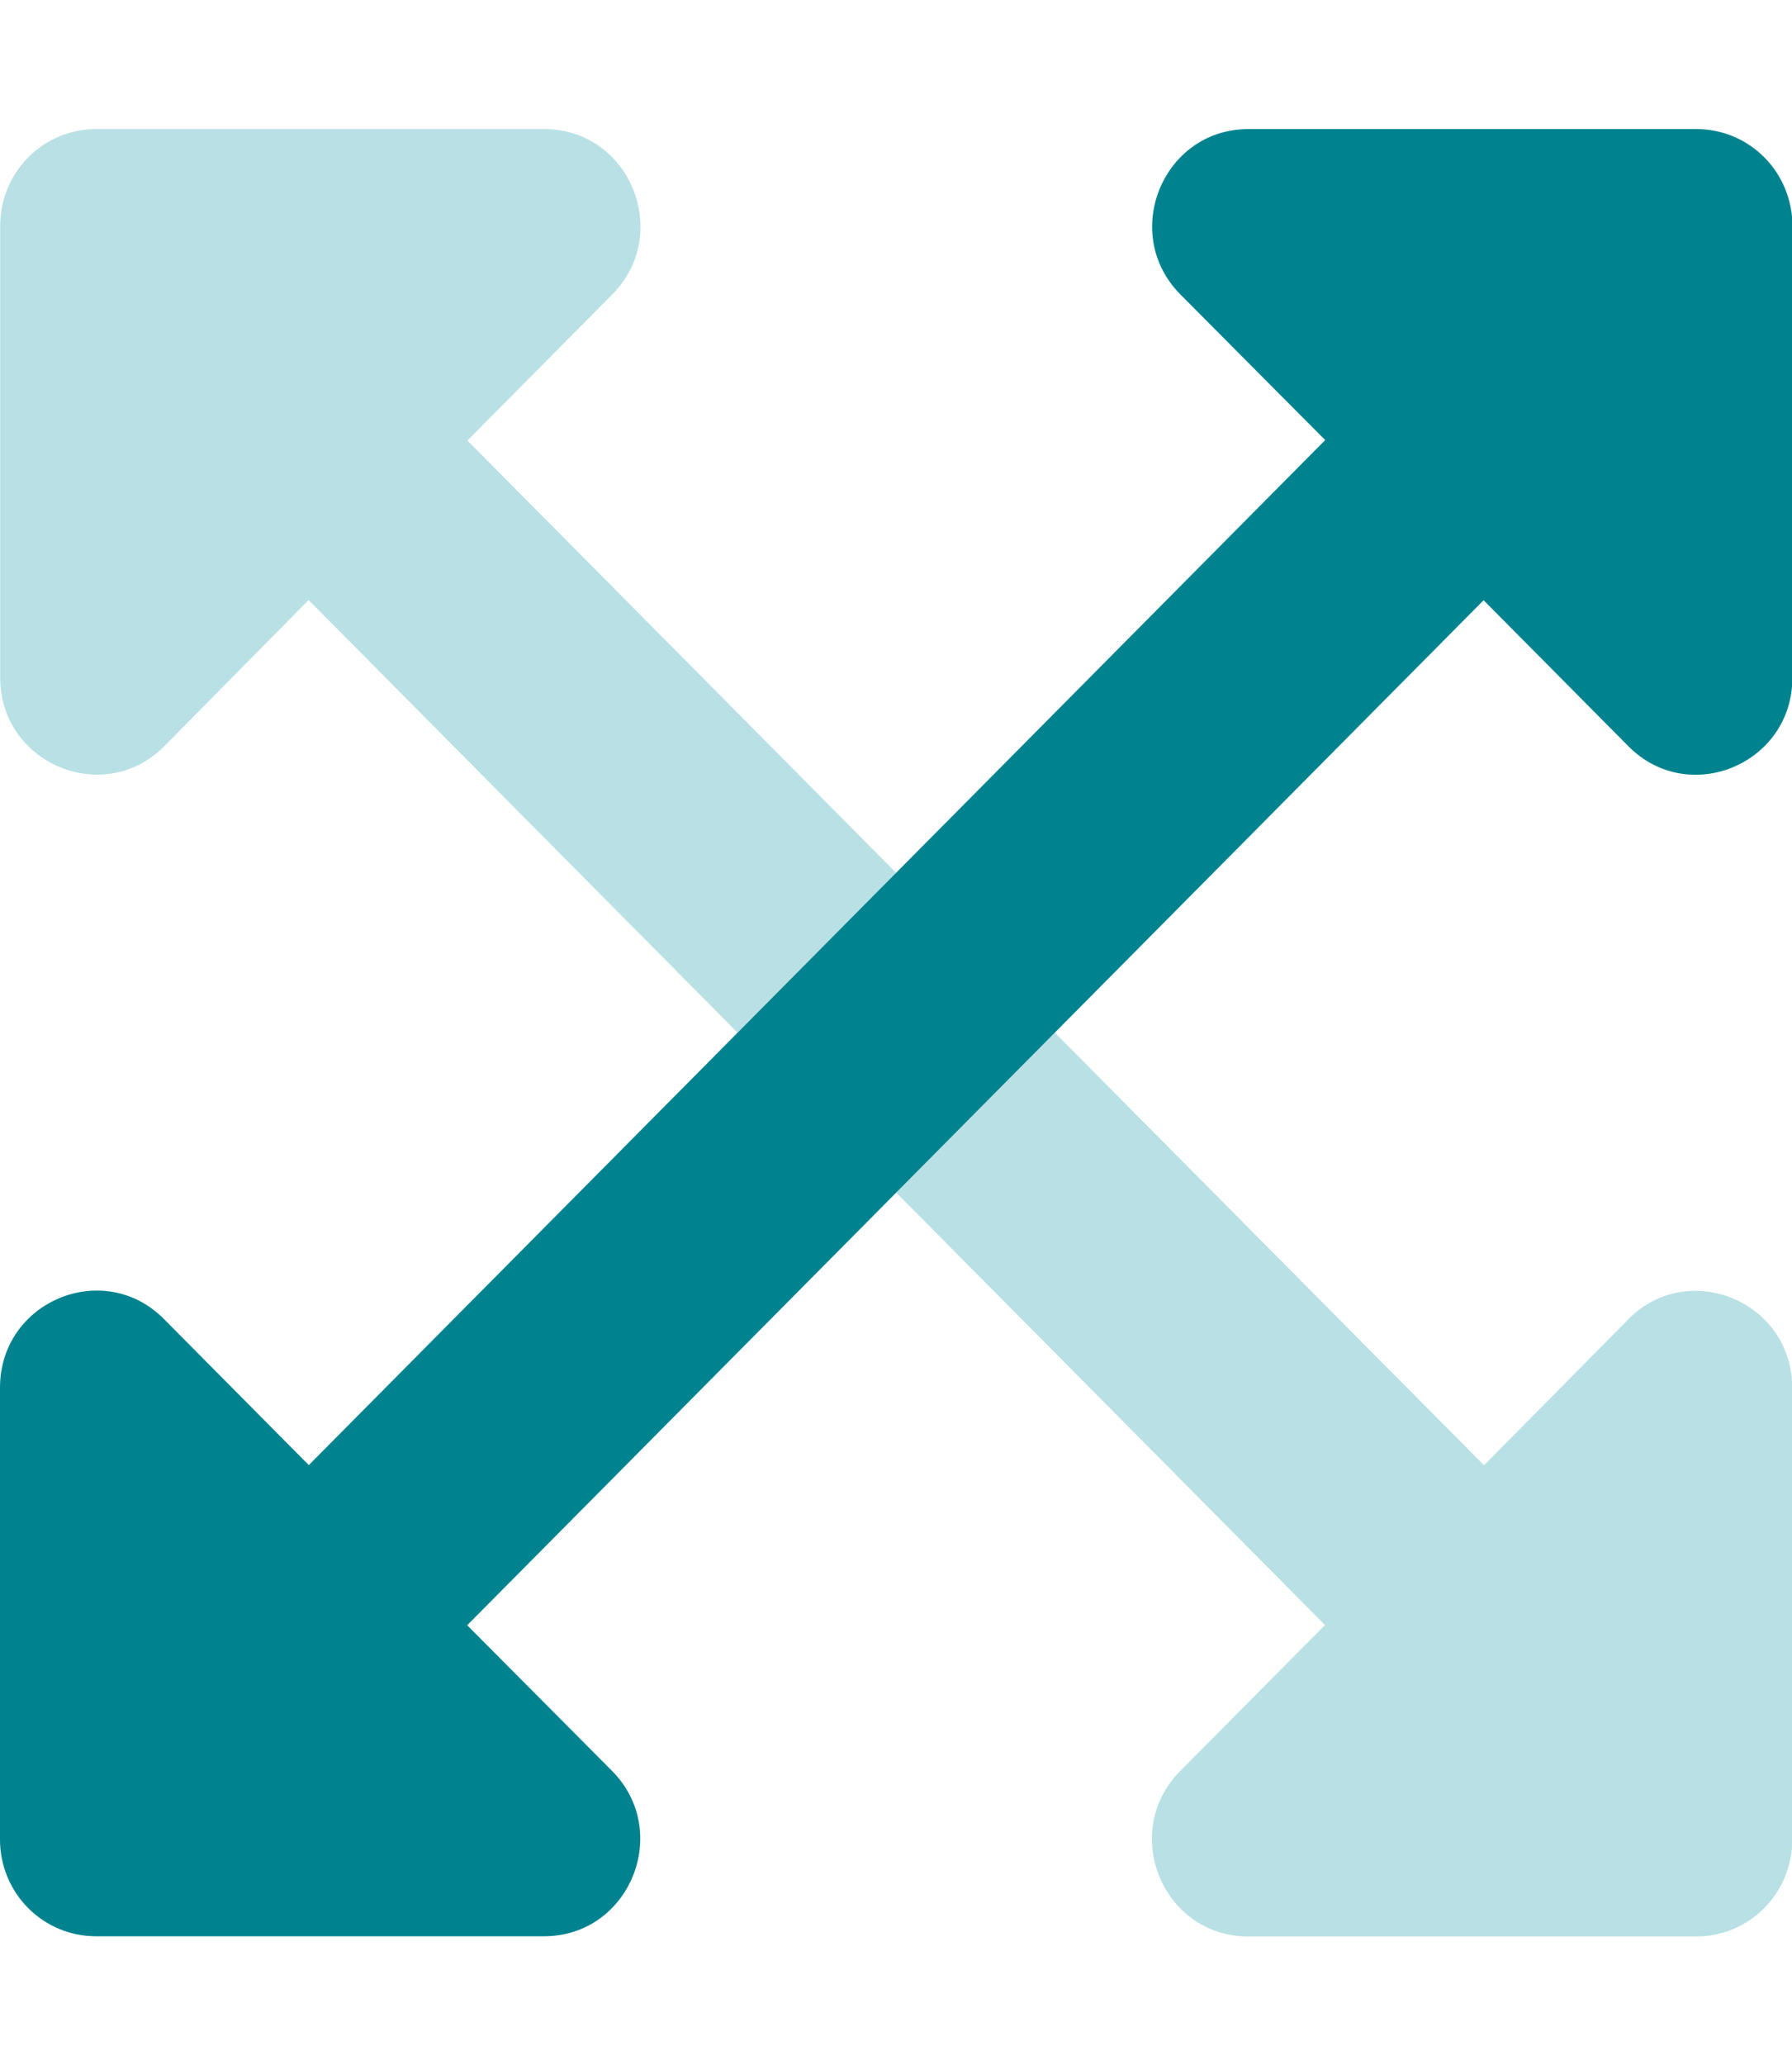 <svg width="112" height="129" viewBox="0 0 112 129" fill="none" xmlns="http://www.w3.org/2000/svg">
<g clip-path="url(#clip0)">
<path opacity="0.4" d="M0.013 42.328V14.109C0.011 13.315 0.164 12.527 0.465 11.793C0.766 11.058 1.208 10.391 1.765 9.829C2.323 9.267 2.985 8.822 3.714 8.519C4.443 8.216 5.224 8.061 6.013 8.062H34.013C39.362 8.062 42.038 14.588 38.263 18.393L29.212 27.513L56.013 54.523L46.1 64.5L19.288 37.478L10.262 46.611C6.5 50.403 0.013 47.707 0.013 42.328ZM101.762 82.414L92.75 91.522L65.925 64.5L56.013 74.49L82.812 101.499L73.763 110.62C69.987 114.425 72.662 120.95 78.013 120.95H106.012C106.801 120.952 107.582 120.797 108.311 120.494C109.04 120.191 109.702 119.745 110.26 119.183C110.817 118.622 111.259 117.954 111.56 117.22C111.861 116.485 112.014 115.698 112.012 114.903V86.684C112.012 81.293 105.537 78.609 101.762 82.401V82.414Z" fill="#4FB3BF"/>
<path d="M92.725 37.491L29.2 101.512L38.25 110.607C42.025 114.412 39.35 120.938 34 120.938H6C5.212 120.94 4.43 120.784 3.702 120.481C2.973 120.178 2.31 119.733 1.753 119.171C1.195 118.609 0.754 117.942 0.453 117.207C0.152 116.473 -0.002 115.685 -1.16716e-05 114.891V86.672C-1.16716e-05 81.28 6.475 78.584 10.25 82.389L19.3 91.509L82.825 27.488L73.775 18.393C70 14.588 72.675 8.062 78.025 8.062H106.025C106.813 8.061 107.595 8.216 108.323 8.519C109.052 8.822 109.714 9.267 110.272 9.829C110.83 10.391 111.271 11.058 111.572 11.793C111.873 12.527 112.027 13.315 112.025 14.109V42.328C112.025 47.72 105.55 50.416 101.775 46.611L92.725 37.491Z" fill="#00838F"/>
</g>
<defs>
<clipPath id="clip0">
<rect width="112" height="129" fill="white"/>
</clipPath>
</defs>
</svg>
